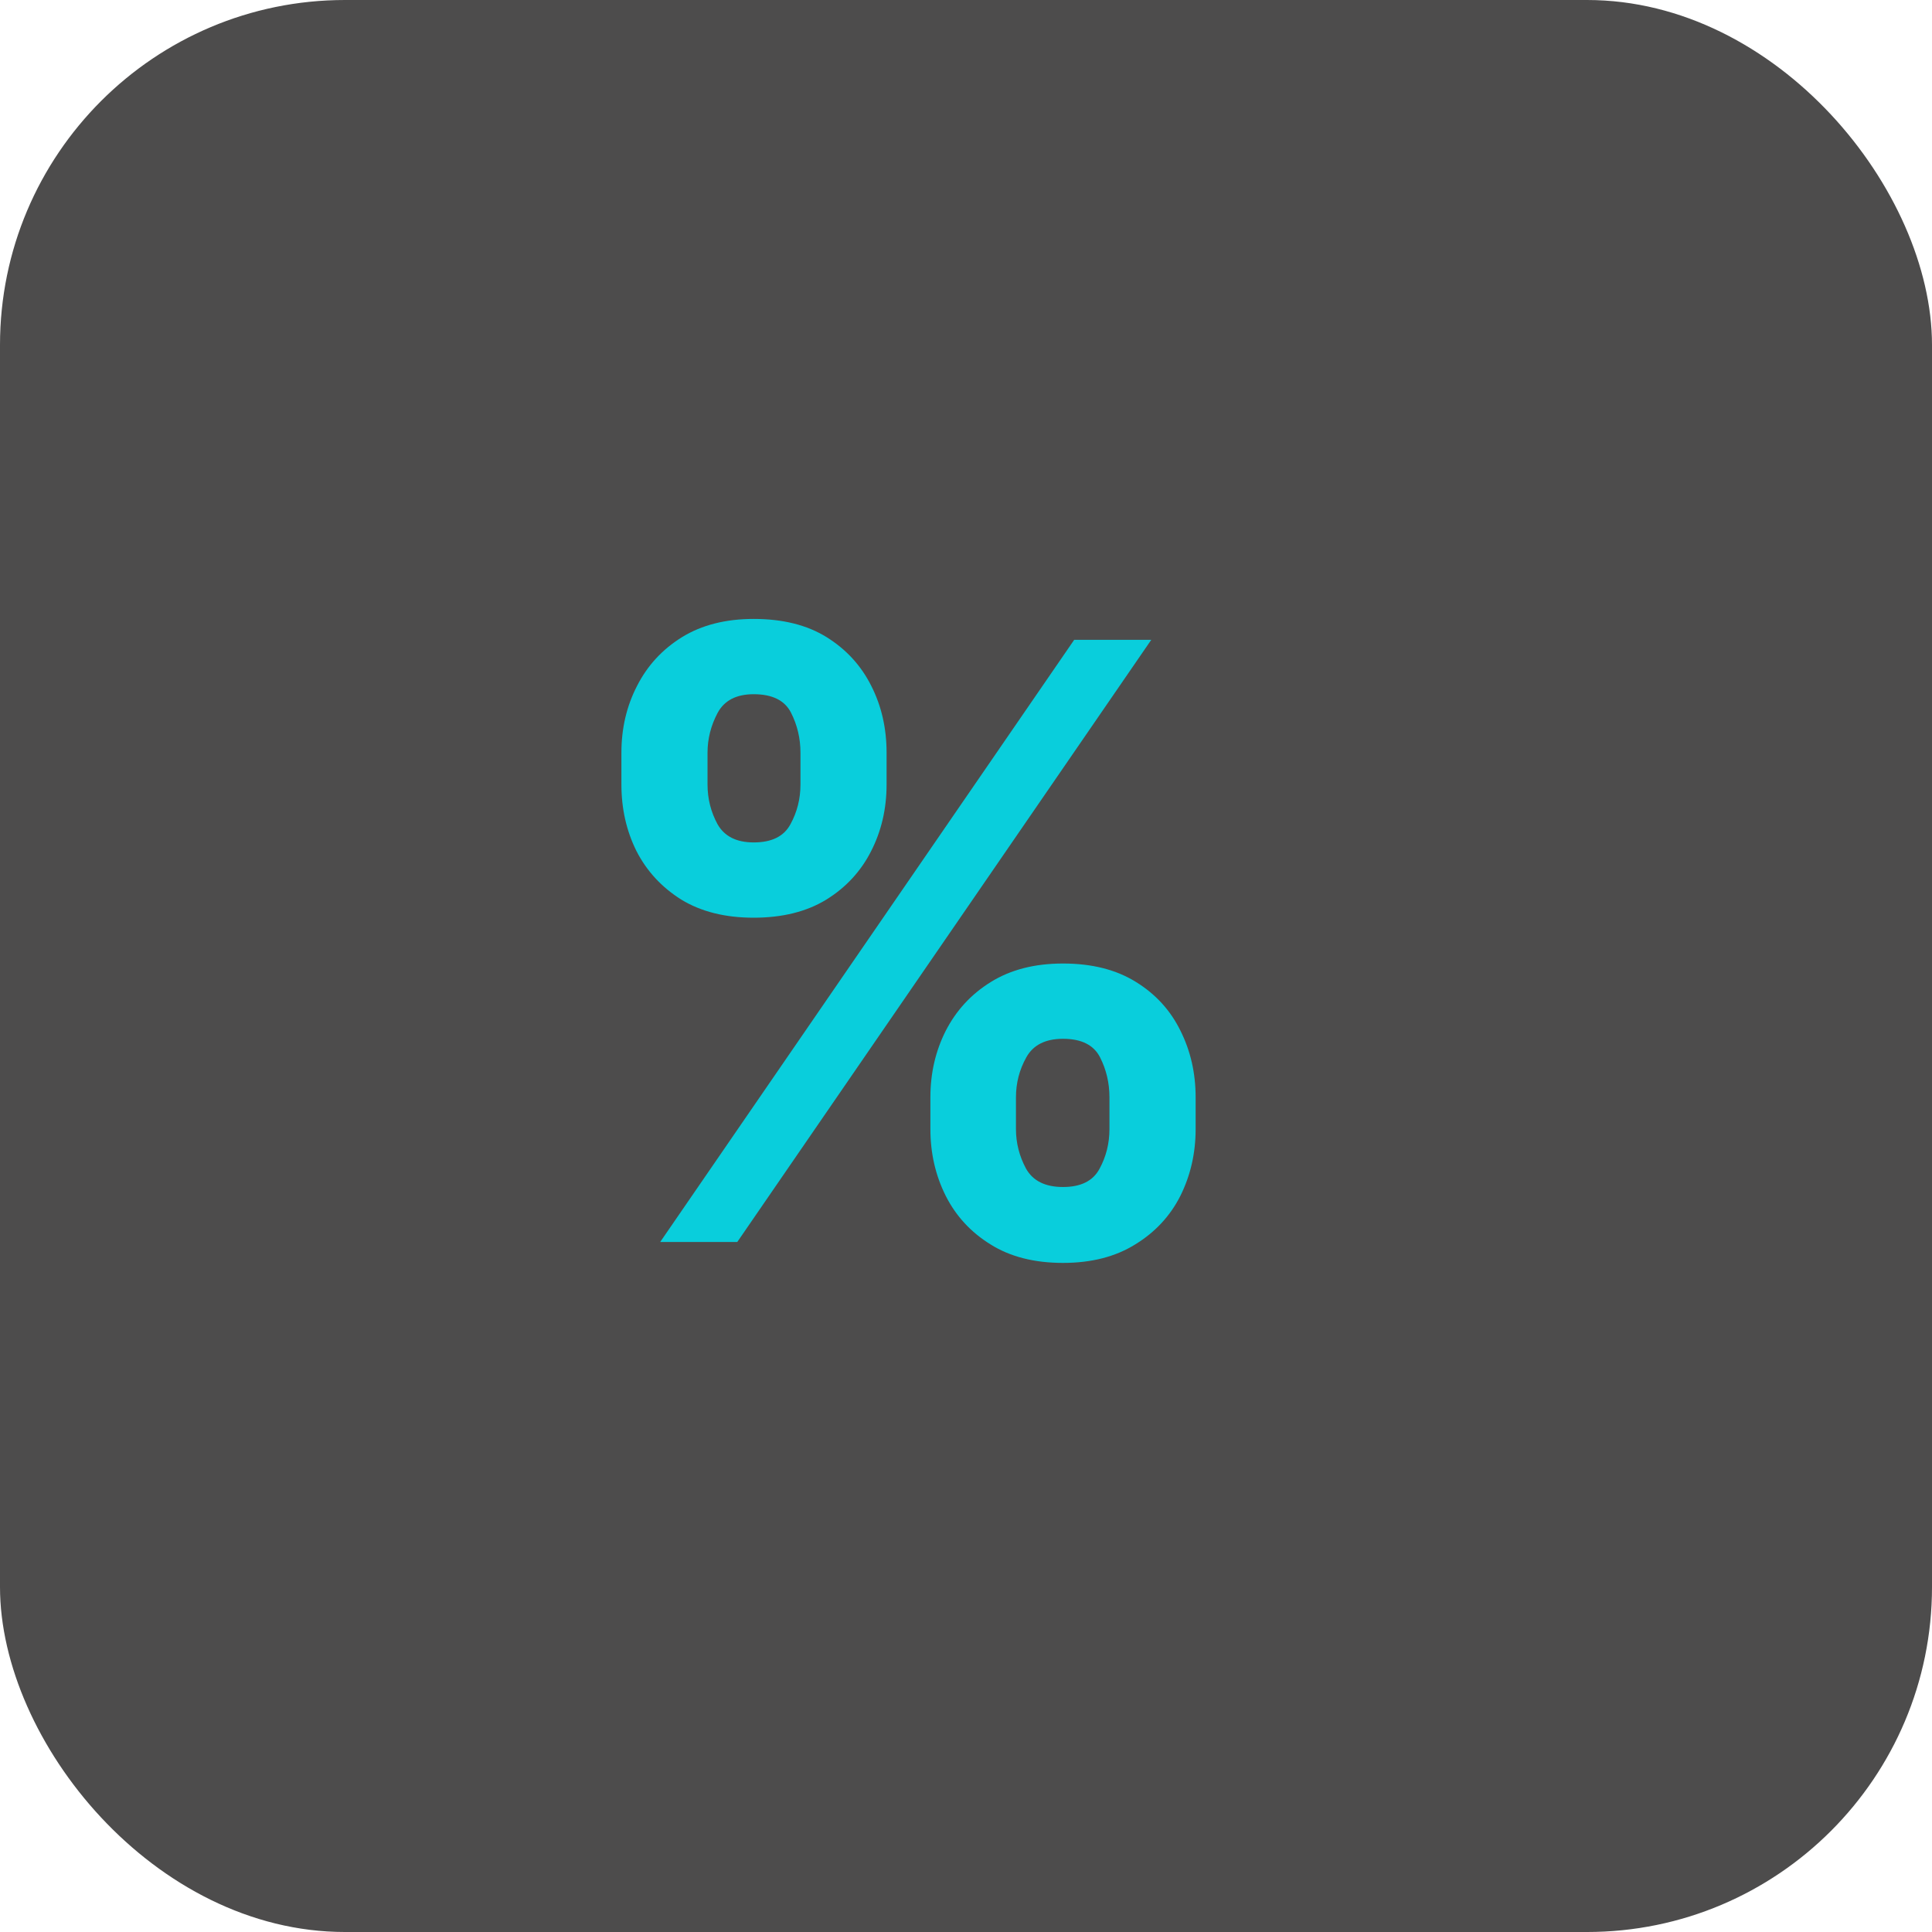 <svg width="28" height="28" viewBox="0 0 28 28" fill="none" xmlns="http://www.w3.org/2000/svg">
<rect width="28" height="28" rx="5" fill="#4D4C4C"/>
<path d="M13.484 16.364V15.903C13.484 15.554 13.558 15.233 13.706 14.94C13.857 14.645 14.074 14.409 14.358 14.233C14.645 14.054 14.994 13.964 15.406 13.964C15.824 13.964 16.175 14.053 16.459 14.229C16.746 14.405 16.962 14.641 17.107 14.936C17.254 15.229 17.328 15.551 17.328 15.903V16.364C17.328 16.713 17.254 17.035 17.107 17.331C16.959 17.624 16.741 17.858 16.454 18.034C16.168 18.213 15.818 18.303 15.406 18.303C14.989 18.303 14.638 18.213 14.354 18.034C14.07 17.858 13.854 17.624 13.706 17.331C13.558 17.035 13.484 16.713 13.484 16.364ZM14.724 15.903V16.364C14.724 16.565 14.773 16.756 14.869 16.935C14.969 17.114 15.148 17.203 15.406 17.203C15.665 17.203 15.841 17.115 15.935 16.939C16.031 16.763 16.079 16.571 16.079 16.364V15.903C16.079 15.696 16.034 15.503 15.943 15.324C15.852 15.145 15.673 15.055 15.406 15.055C15.151 15.055 14.973 15.145 14.874 15.324C14.774 15.503 14.724 15.696 14.724 15.903ZM9.006 11.369V10.909C9.006 10.557 9.081 10.234 9.232 9.942C9.382 9.646 9.599 9.411 9.884 9.234C10.171 9.058 10.517 8.97 10.923 8.97C11.344 8.97 11.696 9.058 11.98 9.234C12.264 9.411 12.48 9.646 12.628 9.942C12.776 10.234 12.849 10.557 12.849 10.909V11.369C12.849 11.722 12.774 12.044 12.624 12.337C12.476 12.629 12.258 12.864 11.972 13.04C11.688 13.213 11.338 13.3 10.923 13.3C10.508 13.3 10.158 13.212 9.871 13.036C9.587 12.857 9.371 12.622 9.223 12.332C9.078 12.04 9.006 11.719 9.006 11.369ZM10.254 10.909V11.369C10.254 11.577 10.303 11.768 10.399 11.945C10.499 12.121 10.673 12.209 10.923 12.209C11.185 12.209 11.362 12.121 11.456 11.945C11.553 11.768 11.601 11.577 11.601 11.369V10.909C11.601 10.702 11.555 10.508 11.464 10.329C11.374 10.151 11.193 10.061 10.923 10.061C10.671 10.061 10.496 10.152 10.399 10.334C10.303 10.516 10.254 10.707 10.254 10.909ZM9.568 18L15.568 9.273H16.685L10.685 18H9.568Z" fill="#09CEDC"/>
</svg>
